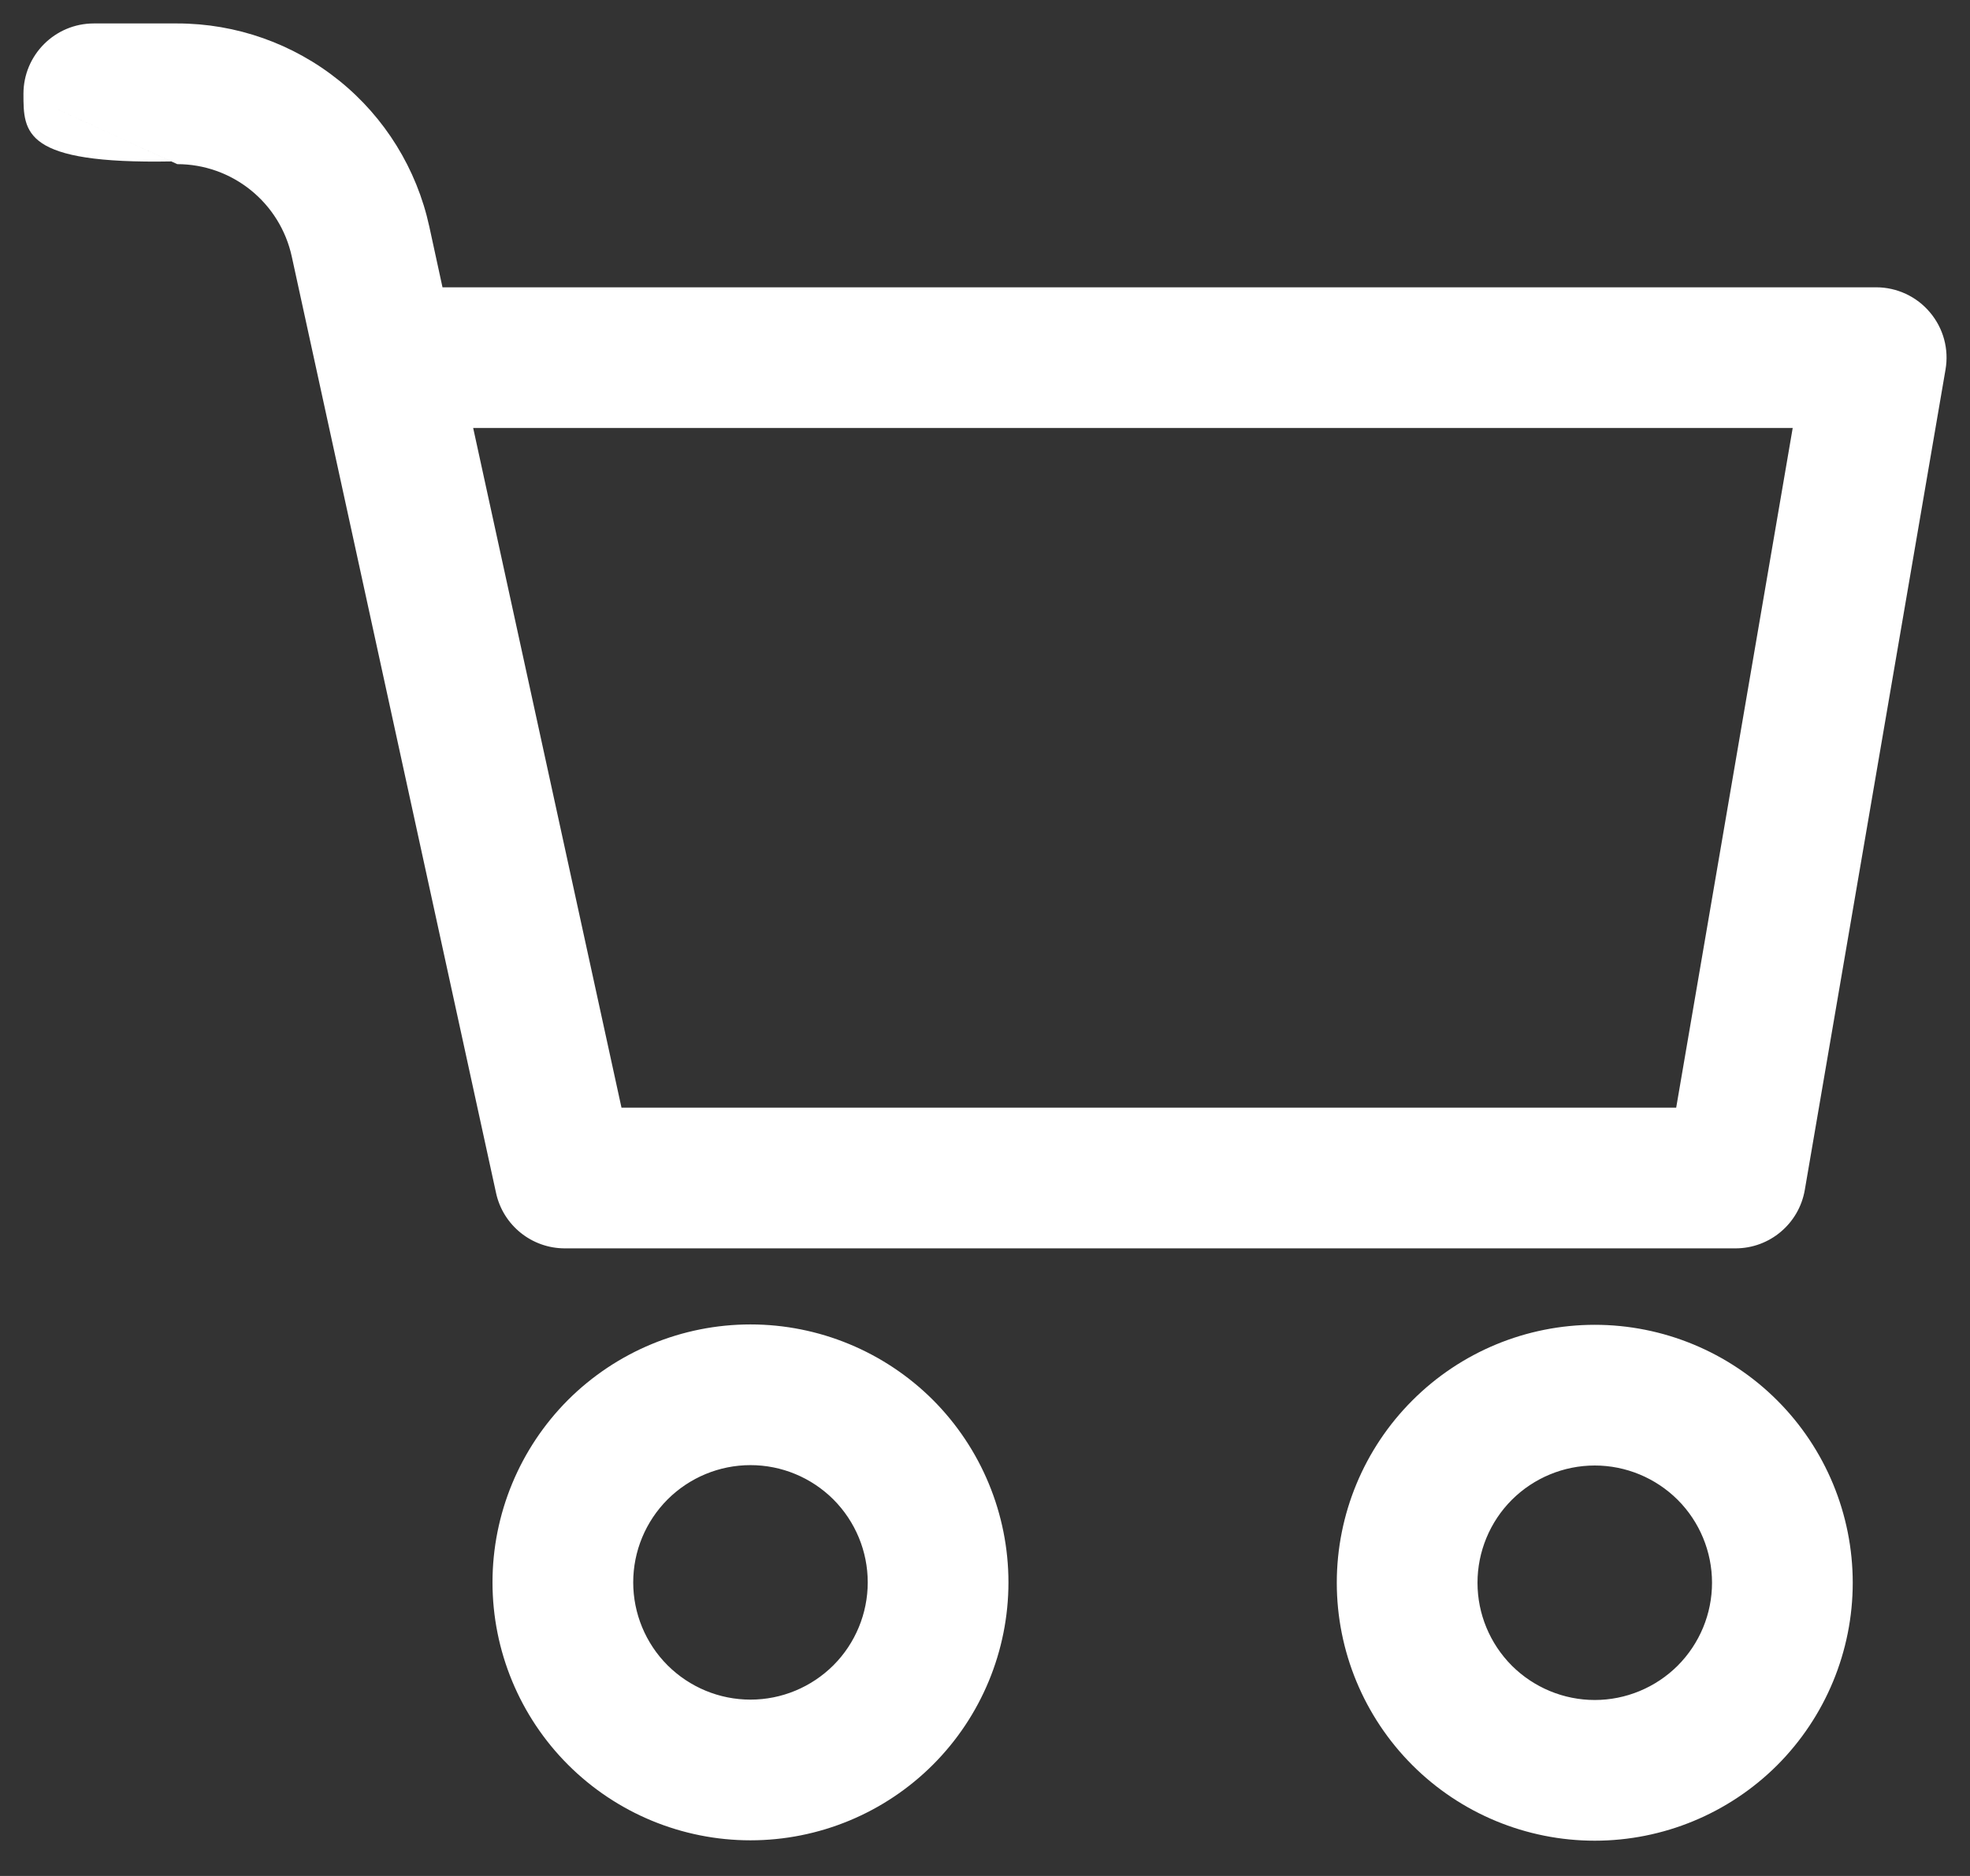 <svg viewBox="0 0 21 20" fill="none" xmlns="http://www.w3.org/2000/svg">
<rect x="0" y="0" width="21" height="20" fill="#333333" stroke="none"/>
<path fill-rule="evenodd" clip-rule="evenodd" d="M0.25 1C0.25 0.586 0.586 0.25 1 0.25H1.89C2.517 0.25 3.126 0.465 3.615 0.859C4.103 1.252 4.442 1.801 4.576 2.414L4.717 3.063H20C20.221 3.063 20.431 3.161 20.573 3.33C20.716 3.499 20.777 3.722 20.739 3.94L19.239 12.686C19.177 13.046 18.865 13.309 18.5 13.309H6.021C5.668 13.309 5.363 13.063 5.288 12.719L3.11 2.734C3.049 2.455 2.895 2.206 2.673 2.027C2.451 1.848 2.175 1.75 1.89 1.75M5.044 4.563L6.625 11.809H17.868L19.11 4.563H5.044ZM0.25 1C0.25 1.414 0.25 1.75 1.827 1.721ZM1.827 1.721L1.89 1.75ZM8 15.62C7.668 15.62 7.351 15.752 7.116 15.986C6.882 16.221 6.75 16.538 6.75 16.87C6.75 17.201 6.882 17.52 7.116 17.754C7.351 17.988 7.668 18.12 8 18.12C8.332 18.12 8.649 17.988 8.884 17.754C9.118 17.52 9.25 17.201 9.25 16.87C9.25 16.538 9.118 16.221 8.884 15.986C8.649 15.752 8.332 15.62 8 15.62ZM6.055 14.925C6.571 14.41 7.271 14.12 8 14.12C8.729 14.12 9.429 14.41 9.945 14.925C10.46 15.441 10.75 16.141 10.75 16.87C10.75 17.599 10.46 18.299 9.945 18.814C9.429 19.33 8.729 19.62 8 19.62C7.271 19.62 6.571 19.33 6.055 18.814C5.54 18.299 5.25 17.599 5.25 16.87C5.25 16.141 5.54 15.441 6.055 14.925ZM17 15.624C16.669 15.624 16.351 15.756 16.116 15.99C15.882 16.224 15.75 16.543 15.75 16.874C15.75 17.206 15.882 17.523 16.116 17.758C16.351 17.992 16.669 18.124 17 18.124C17.331 18.124 17.649 17.992 17.884 17.758C18.118 17.523 18.25 17.206 18.25 16.874C18.25 16.543 18.118 16.224 17.884 15.99C17.649 15.756 17.331 15.624 17 15.624ZM15.056 14.93C15.571 14.414 16.271 14.124 17 14.124C17.729 14.124 18.429 14.414 18.945 14.93C19.46 15.445 19.75 16.145 19.75 16.874C19.75 17.603 19.46 18.303 18.945 18.819C18.429 19.334 17.729 19.624 17 19.624C16.271 19.624 15.571 19.334 15.056 18.819C14.54 18.303 14.25 17.603 14.25 16.874C14.25 16.145 14.54 15.445 15.056 14.93Z" fill="white"/>
</svg>
